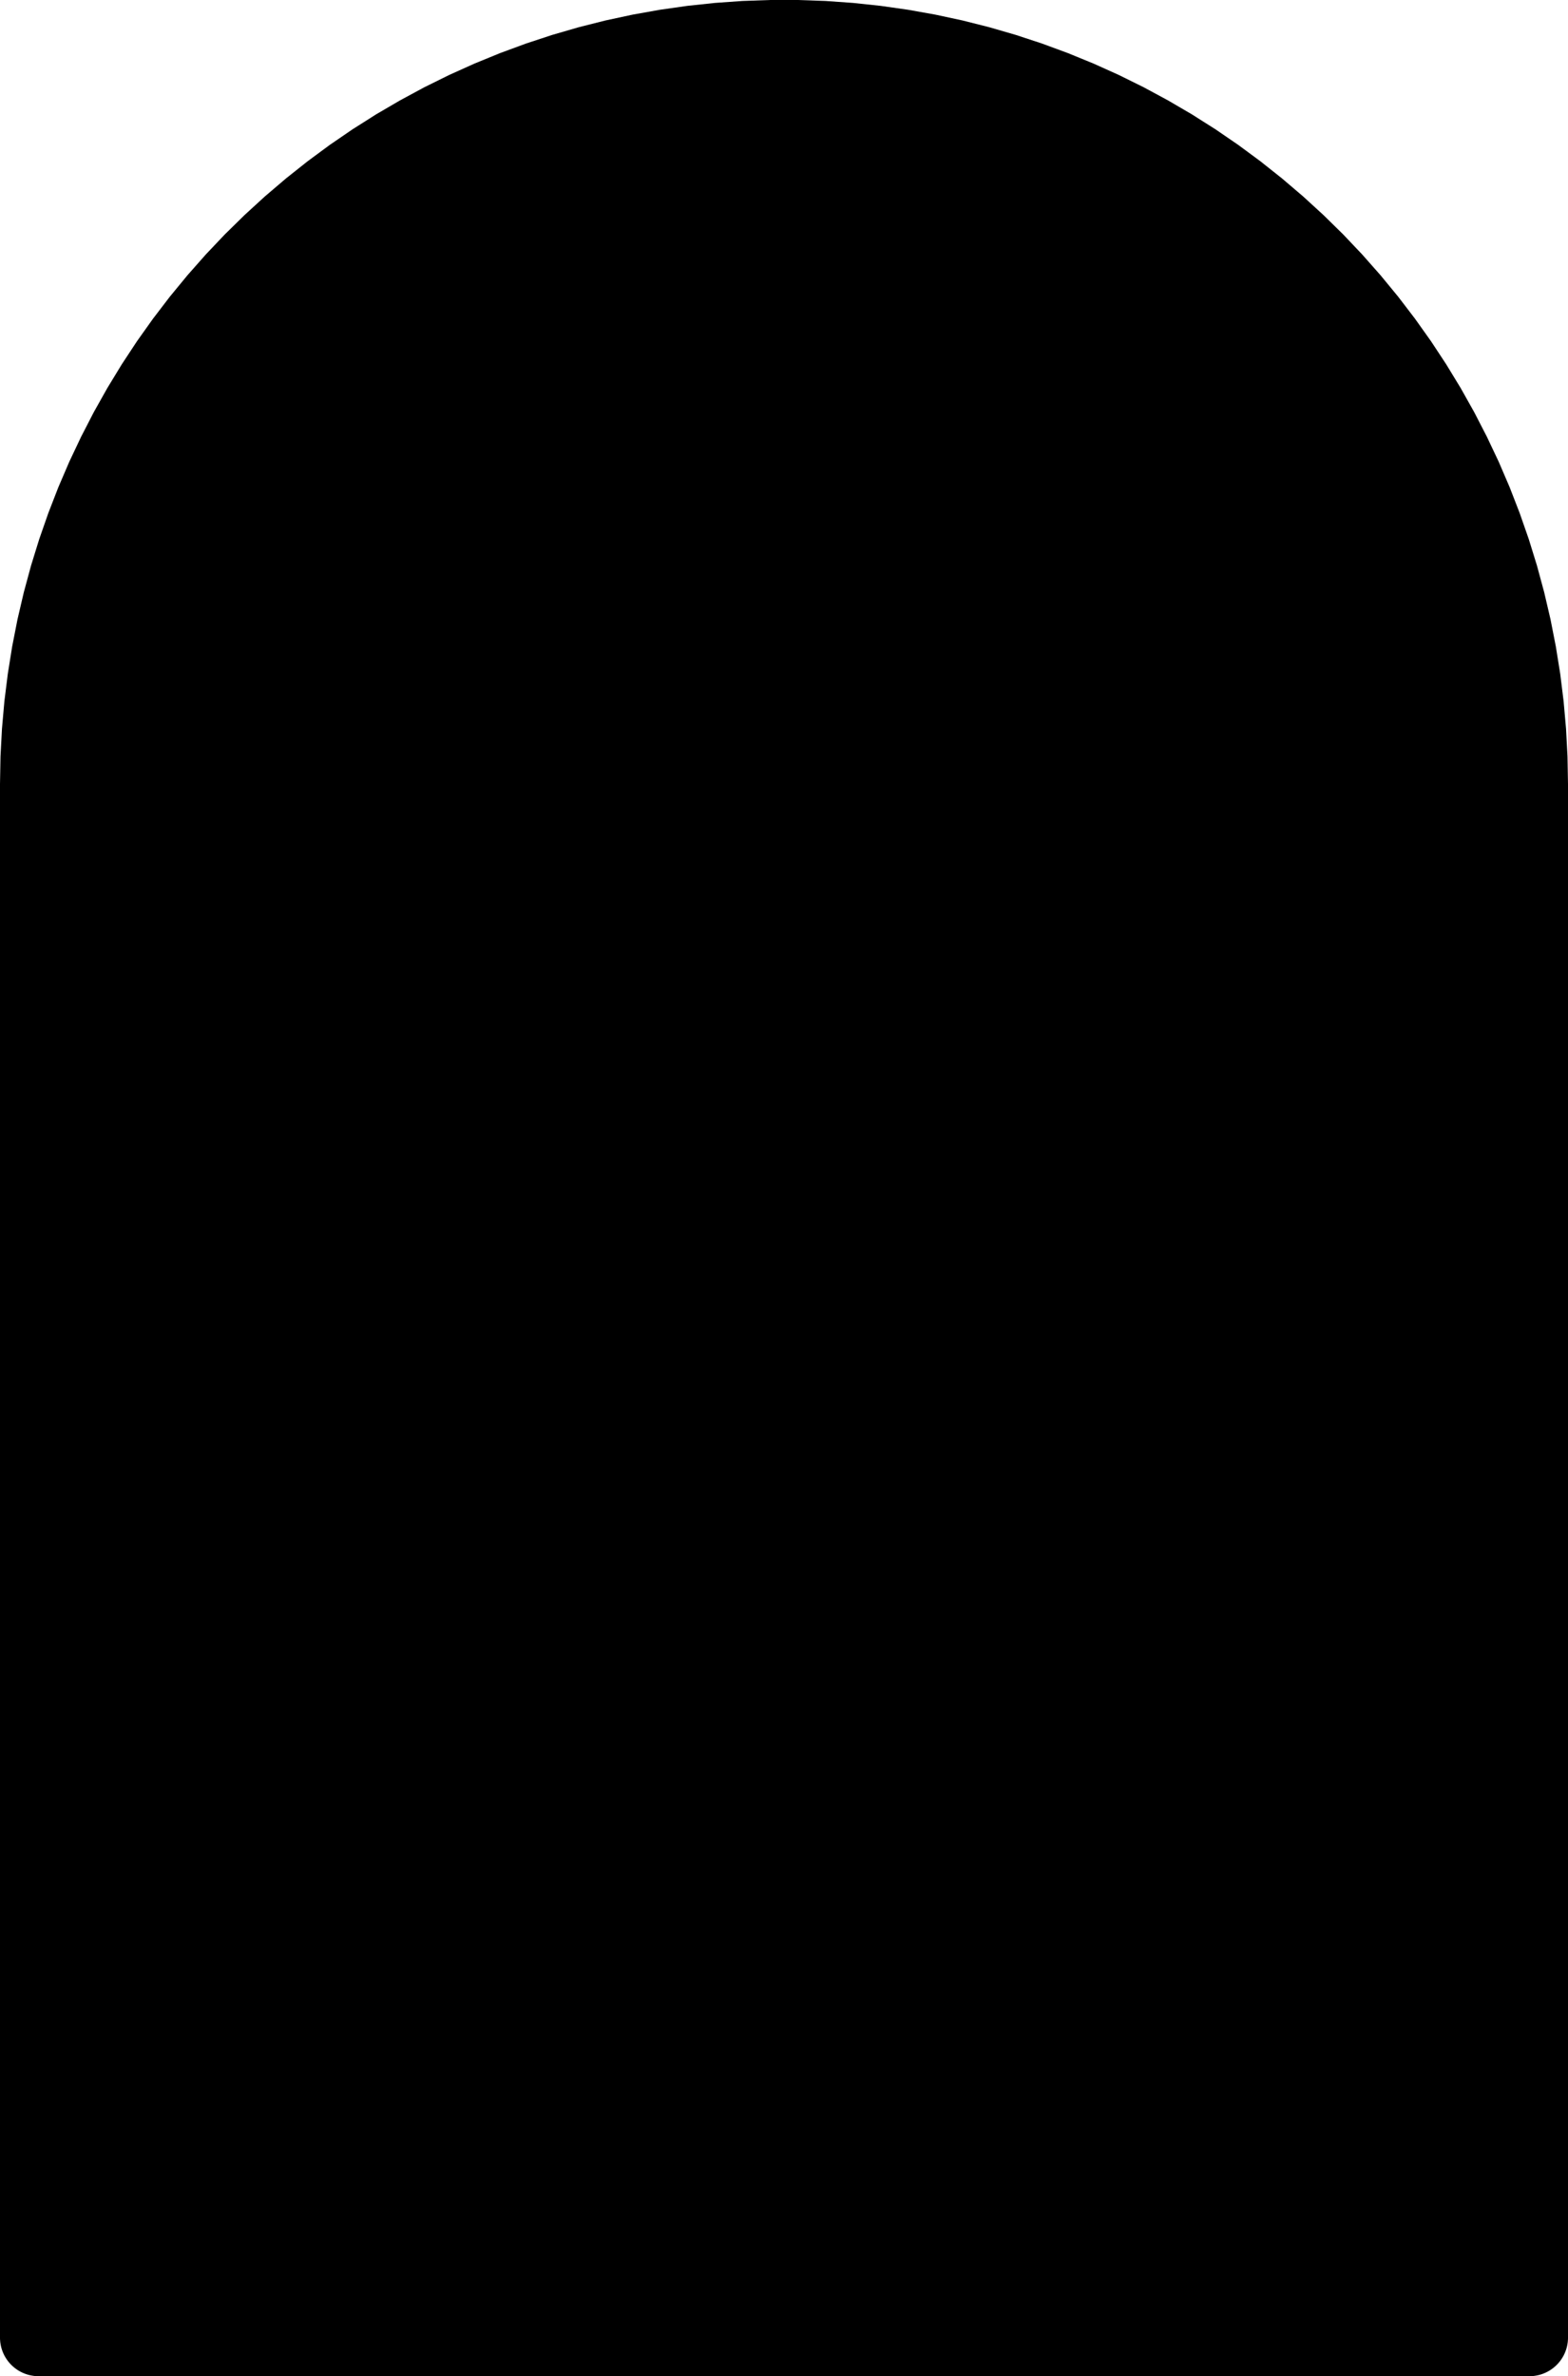 <?xml version="1.0" encoding="utf-8"?>
<svg xmlns="http://www.w3.org/2000/svg" width="60mm" height="90.895mm" viewBox="695.7 -480.295 60 90.895">
<g>
	<path d="M748.7,-394.4 L750.7,-394.4 L750.7,-394.4 L750.7,-400.3 L750.7,-400.3 L700.7,-400.3 L700.7,-400.3 L700.7,-394.4 L700.7,-394.4 L702.7,-394.4"></path>
	<path d="M725.7,-389.4 L754.225,-389.4 L754.225,-389.4 L754.251,-389.4 L754.277,-389.401 L754.303,-389.402 L754.329,-389.404 L754.355,-389.406 L754.381,-389.408 L754.407,-389.411 L754.433,-389.415 L754.458,-389.419 L754.484,-389.423 L754.51,-389.428 L754.535,-389.433 L754.561,-389.439 L754.586,-389.445 L754.611,-389.451 L754.636,-389.458 L754.661,-389.466 L754.686,-389.474 L754.71,-389.482 L754.735,-389.491 L754.759,-389.5 L754.783,-389.51 L754.807,-389.52 L754.831,-389.53 L754.855,-389.541 L754.878,-389.553 L754.902,-389.564 L754.925,-389.577 L754.947,-389.589 L754.97,-389.602 L754.992,-389.615 L755.014,-389.629 L755.036,-389.643 L755.058,-389.658 L755.079,-389.673 L755.1,-389.688 L755.121,-389.704 L755.142,-389.719 L755.162,-389.736 L755.182,-389.753 L755.202,-389.77 L755.221,-389.787 L755.24,-389.805 L755.259,-389.823 L755.277,-389.841 L755.295,-389.86 L755.313,-389.879 L755.33,-389.898 L755.347,-389.918 L755.364,-389.938 L755.38,-389.958 L755.396,-389.979 L755.412,-390 L755.427,-390.021 L755.442,-390.042 L755.457,-390.064 L755.471,-390.086 L755.485,-390.108 L755.498,-390.13 L755.511,-390.153 L755.524,-390.175 L755.536,-390.198 L755.547,-390.222 L755.559,-390.245 L755.57,-390.269 L755.58,-390.293 L755.59,-390.317 L755.6,-390.341 L755.609,-390.365 L755.618,-390.39 L755.626,-390.414 L755.634,-390.439 L755.642,-390.464 L755.649,-390.489 L755.655,-390.514 L755.661,-390.539 L755.667,-390.565 L755.672,-390.59 L755.677,-390.616 L755.681,-390.642 L755.685,-390.667 L755.689,-390.693 L755.692,-390.719 L755.694,-390.745 L755.696,-390.771 L755.698,-390.797 L755.699,-390.823 L755.7,-390.849 L755.7,-390.875 L755.7,-390.875 L755.7,-450.3 L755.7,-450.3 L755.681,-451.359 L755.625,-452.416 L755.532,-453.471 L755.402,-454.522 L755.234,-455.567 L755.03,-456.606 L754.789,-457.637 L754.512,-458.66 L754.199,-459.671 L753.85,-460.671 L753.467,-461.658 L753.049,-462.631 L752.596,-463.588 L752.111,-464.529 L751.592,-465.453 L751.041,-466.357 L750.459,-467.241 L749.845,-468.104 L749.202,-468.945 L748.529,-469.763 L747.828,-470.557 L747.1,-471.325 L746.344,-472.067 L745.563,-472.782 L744.757,-473.469 L743.928,-474.127 L743.076,-474.756 L742.202,-475.354 L741.307,-475.921 L740.393,-476.455 L739.461,-476.958 L738.512,-477.427 L737.546,-477.862 L736.566,-478.263 L735.573,-478.629 L734.567,-478.96 L733.55,-479.255 L732.523,-479.514 L731.488,-479.736 L730.445,-479.922 L729.397,-480.071 L728.344,-480.183 L727.288,-480.258 L726.23,-480.295 L725.17,-480.295 L724.112,-480.258 L723.056,-480.183 L722.003,-480.071 L720.955,-479.922 L719.912,-479.736 L718.877,-479.514 L717.85,-479.255 L716.833,-478.96 L715.827,-478.629 L714.834,-478.263 L713.854,-477.862 L712.888,-477.427 L711.939,-476.958 L711.007,-476.455 L710.093,-475.921 L709.198,-475.354 L708.324,-474.756 L707.472,-474.127 L706.643,-473.469 L705.837,-472.782 L705.056,-472.067 L704.3,-471.325 L703.572,-470.557 L702.871,-469.763 L702.198,-468.945 L701.555,-468.104 L700.941,-467.241 L700.359,-466.357 L699.808,-465.453 L699.289,-464.529 L698.804,-463.588 L698.351,-462.631 L697.933,-461.658 L697.55,-460.671 L697.201,-459.671 L696.888,-458.66 L696.611,-457.637 L696.37,-456.606 L696.166,-455.567 L695.999,-454.522 L695.868,-453.471 L695.775,-452.416 L695.719,-451.359 L695.7,-450.3 L695.7,-450.3 L695.7,-390.875 L695.7,-390.875 L695.7,-390.849 L695.701,-390.823 L695.702,-390.797 L695.704,-390.771 L695.706,-390.745 L695.708,-390.719 L695.711,-390.693 L695.715,-390.667 L695.719,-390.642 L695.723,-390.616 L695.728,-390.59 L695.733,-390.565 L695.739,-390.539 L695.745,-390.514 L695.751,-390.489 L695.758,-390.464 L695.766,-390.439 L695.774,-390.414 L695.782,-390.39 L695.791,-390.365 L695.8,-390.341 L695.81,-390.317 L695.82,-390.293 L695.83,-390.269 L695.841,-390.245 L695.853,-390.222 L695.864,-390.198 L695.876,-390.175 L695.889,-390.153 L695.902,-390.13 L695.915,-390.108 L695.929,-390.086 L695.943,-390.064 L695.958,-390.042 L695.973,-390.021 L695.988,-390 L696.004,-389.979 L696.019,-389.958 L696.036,-389.938 L696.053,-389.918 L696.07,-389.898 L696.087,-389.879 L696.105,-389.86 L696.123,-389.841 L696.141,-389.823 L696.16,-389.805 L696.179,-389.787 L696.198,-389.77 L696.218,-389.753 L696.238,-389.736 L696.258,-389.719 L696.279,-389.704 L696.3,-389.688 L696.321,-389.673 L696.342,-389.658 L696.364,-389.643 L696.385,-389.629 L696.408,-389.615 L696.43,-389.602 L696.453,-389.589 L696.475,-389.577 L696.498,-389.564 L696.522,-389.553 L696.545,-389.541 L696.569,-389.53 L696.593,-389.52 L696.617,-389.51 L696.641,-389.5 L696.665,-389.491 L696.69,-389.482 L696.714,-389.474 L696.739,-389.466 L696.764,-389.458 L696.789,-389.451 L696.814,-389.445 L696.84,-389.439 L696.865,-389.433 L696.89,-389.428 L696.916,-389.423 L696.942,-389.419 L696.967,-389.415 L696.993,-389.411 L697.019,-389.408 L697.045,-389.406 L697.071,-389.404 L697.097,-389.402 L697.123,-389.401 L697.149,-389.4 L697.175,-389.4 L697.175,-389.4 L725.7,-389.4"></path>
	<path d="M695.7,-420.3 L715.7,-420.3"></path>
	<path d="M735.7,-420.3 L755.7,-420.3"></path>
	<path d="M705.7,-417.3 L745.7,-417.3"></path>
	<path d="M695.7,-414.3 L715.7,-414.3"></path>
	<path d="M735.7,-414.3 L755.7,-414.3"></path>
	<path d="M705.7,-411.3 L745.7,-411.3"></path>
	<path d="M695.7,-408.3 L715.7,-408.3"></path>
	<path d="M735.7,-408.3 L755.7,-408.3"></path>
	<path d="M705.7,-405.3 L745.7,-405.3"></path>
</g>
</svg>